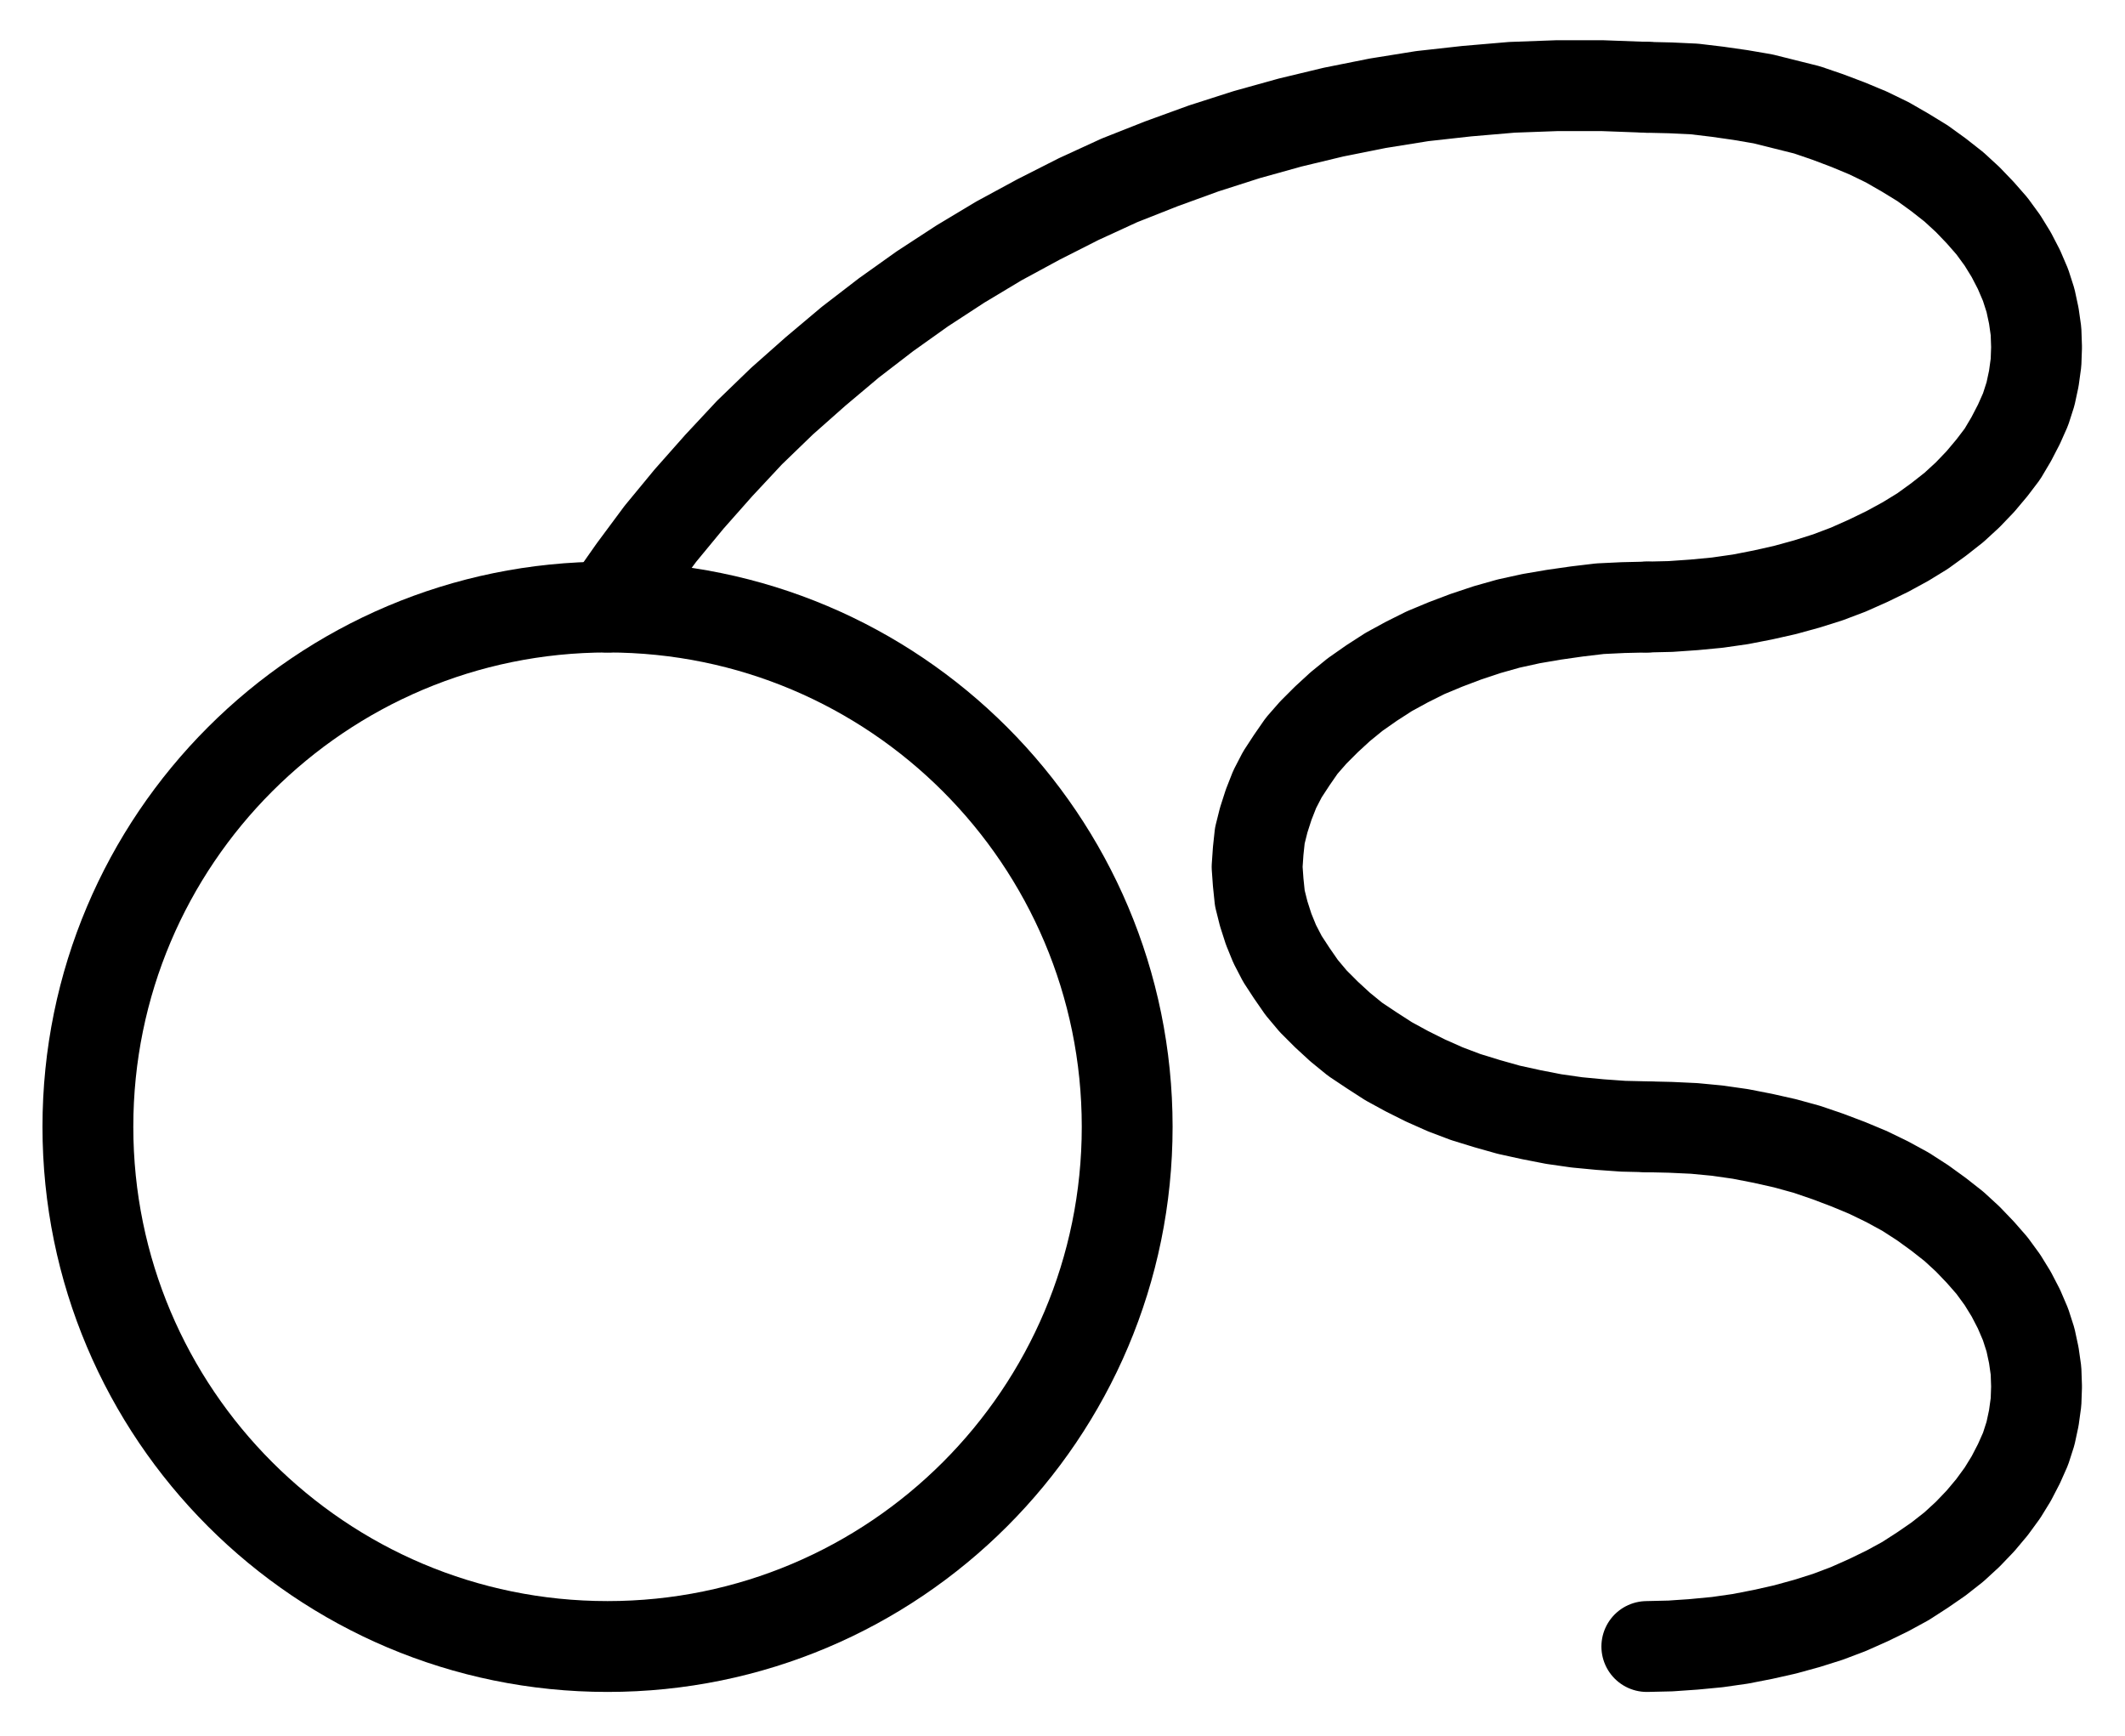 <?xml version="1.0" encoding="UTF-8" standalone="no"?>
<!-- Created with Inkscape (http://www.inkscape.org/) -->

<svg
   version="1.1"
   id="svg1"
   width="617.653"
   height="504.56"
   viewBox="0 0 617.653 504.56"
   sodipodi:docname="Sublimate9.pdf"
   xmlns:inkscape="http://www.inkscape.org/namespaces/inkscape"
   xmlns:sodipodi="http://sodipodi.sourceforge.net/DTD/sodipodi-0.dtd"
   xmlns="http://www.w3.org/2000/svg"
   xmlns:svg="http://www.w3.org/2000/svg">
  <defs
     id="defs1">
    <clipPath
       clipPathUnits="userSpaceOnUse"
       id="clipPath2">
      <path
         d="M 0,0.16 V 1122.56 H 793.6 V 0.16 Z"
         transform="translate(-415.68,-637.12)"
         clip-rule="evenodd"
         id="path2" />
    </clipPath>
    <clipPath
       clipPathUnits="userSpaceOnUse"
       id="clipPath4">
      <path
         d="M 0,0.16 V 1122.56 H 793.6 V 0.16 Z"
         transform="translate(-566.72,-486.08)"
         clip-rule="evenodd"
         id="path4" />
    </clipPath>
    <clipPath
       clipPathUnits="userSpaceOnUse"
       id="clipPath6">
      <path
         d="M 0,0.16 V 1122.56 H 793.6 V 0.16 Z"
         transform="translate(-566.72,-486.08)"
         clip-rule="evenodd"
         id="path6" />
    </clipPath>
    <clipPath
       clipPathUnits="userSpaceOnUse"
       id="clipPath8">
      <path
         d="M 0,0.16 V 1122.56 H 793.6 V 0.16 Z"
         transform="translate(-566.72,-788.16)"
         clip-rule="evenodd"
         id="path8" />
    </clipPath>
    <clipPath
       clipPathUnits="userSpaceOnUse"
       id="clipPath10">
      <path
         d="M 0,0.16 V 1122.56 H 793.6 V 0.16 Z"
         transform="translate(-566.72,-335.04)"
         clip-rule="evenodd"
         id="path10" />
    </clipPath>
  </defs>
  <sodipodi:namedview
     id="namedview1"
     pagecolor="#505050"
     bordercolor="#eeeeee"
     borderopacity="1"
     inkscape:showpageshadow="0"
     inkscape:pageopacity="0"
     inkscape:pagecheckerboard="0"
     inkscape:deskcolor="#505050">
    <inkscape:page
       x="0"
       y="0"
       inkscape:label="1"
       id="page1"
       width="617.653"
       height="504.56"
       margin="0"
       bleed="0" />
  </sodipodi:namedview>
  <g
     id="g1"
     inkscape:groupmode="layer"
     inkscape:label="1">
    <path
       id="path1"
       d="m 0,0 c 0,-83.41 -67.62,-151.04 -151.04,-151.04 -83.42,0 -151.04,67.63 -151.04,151.04 0,83.41 67.62,151.04 151.04,151.04 C -67.62,151.04 0,83.41 0,0 Z"
       style="fill:none;stroke:#000000;stroke-width:26.4;stroke-linecap:round;stroke-linejoin:round;stroke-miterlimit:10;stroke-dasharray:none;stroke-opacity:1"
       transform="translate(327.627,327.453)"
       clip-path="url(#clipPath2)" />
    <path
       id="path3"
       d="m 0,0 6.88,-0.16 6.88,-0.48 6.72,-0.64 6.72,-0.96 6.56,-1.28 6.4,-1.44 6.4,-1.76 6.08,-1.92 5.92,-2.24 5.76,-2.56 5.6,-2.72 5.28,-2.88 4.96,-3.04 4.64,-3.36 4.48,-3.52 4,-3.68 3.68,-3.84 3.36,-4 3.04,-4 2.56,-4.32 2.24,-4.32 1.92,-4.32 1.44,-4.48 0.96,-4.48 0.64,-4.64 0.16,-4.48 -0.16,-4.64 -0.64,-4.48 -0.96,-4.48 -1.44,-4.48 -1.92,-4.48 -2.24,-4.32 -2.56,-4.16 -3.04,-4.16 -3.36,-3.84 -3.68,-3.84 -4,-3.68 -4.48,-3.52 -4.64,-3.36 L 75.2,-132 69.92,-135.04 64.32,-137.76 58.56,-140.16 52.64,-142.4 46.56,-144.48 40.16,-146.08 33.76,-147.68 27.2,-148.8 20.48,-149.76 13.76,-150.56 6.88,-150.88 0,-151.04"
       style="fill:none;stroke:#000000;stroke-width:26.4;stroke-linecap:round;stroke-linejoin:round;stroke-miterlimit:10;stroke-dasharray:none;stroke-opacity:1"
       transform="translate(478.667,176.413)"
       clip-path="url(#clipPath4)" />
    <path
       id="path5"
       d="m 0,0 -6.88,0.16 -6.72,0.32 -6.72,0.8 -6.72,0.96 -6.56,1.12 L -40.16,4.8 -46.4,6.56 -52.64,8.64 -58.56,10.88 -64.32,13.28 -69.76,16 -75.04,18.88 -80,22.08 l -4.8,3.36 -4.32,3.52 -4,3.68 -3.84,3.84 -3.36,3.84 -2.88,4.16 -2.72,4.16 -2.24,4.32 -1.76,4.48 -1.44,4.48 -1.12,4.48 -0.48,4.48 -0.32,4.64 0.32,4.48 0.48,4.64 1.12,4.48 1.44,4.48 1.76,4.32 2.24,4.32 2.72,4.16 2.88,4.16 3.36,4 3.84,3.84 4,3.68 4.32,3.52 4.8,3.2 4.96,3.2 5.28,2.88 5.44,2.72 5.76,2.56 5.92,2.24 6.24,1.92 6.24,1.76 6.56,1.44 6.56,1.28 6.72,0.96 6.72,0.64 6.72,0.48 6.88,0.16"
       style="fill:none;stroke:#000000;stroke-width:26.4;stroke-linecap:round;stroke-linejoin:round;stroke-miterlimit:10;stroke-dasharray:none;stroke-opacity:1"
       transform="translate(478.667,176.413)"
       clip-path="url(#clipPath6)" />
    <path
       id="path7"
       d="m 0,0 6.88,-0.16 6.88,-0.48 6.72,-0.64 6.72,-0.96 6.56,-1.28 6.4,-1.44 6.4,-1.76 6.08,-1.92 5.92,-2.24 5.76,-2.56 5.6,-2.72 5.28,-2.88 4.96,-3.2 4.64,-3.2 4.48,-3.52 4,-3.68 3.68,-3.84 3.36,-4 3.04,-4.16 2.56,-4.16 2.24,-4.32 1.92,-4.32 1.44,-4.48 0.96,-4.48 0.64,-4.64 0.16,-4.48 -0.16,-4.64 -0.64,-4.48 -0.96,-4.48 -1.44,-4.48 -1.92,-4.48 -2.24,-4.32 -2.56,-4.16 -3.04,-4.16 -3.36,-3.84 -3.68,-3.84 -4,-3.68 -4.48,-3.52 -4.64,-3.36 -4.96,-3.2 -5.28,-2.88 -5.6,-2.72 -5.76,-2.4 -5.92,-2.24 -6.08,-2.08 -6.4,-1.76 -6.4,-1.44 -6.56,-1.28 L 20.48,-149.92 13.76,-150.56 6.88,-150.88 0,-151.04"
       style="fill:none;stroke:#000000;stroke-width:26.4;stroke-linecap:round;stroke-linejoin:round;stroke-miterlimit:10;stroke-dasharray:none;stroke-opacity:1"
       transform="translate(478.667,478.493)"
       clip-path="url(#clipPath8)" />
    <path
       id="path9"
       d="M 0,0 -12.96,-0.48 H -26.08 L -39.2,0 -52.32,1.12 -65.28,2.56 -78.24,4.64 -91.04,7.2 -103.68,10.24 l -12.64,3.52 -12.48,4 -12.32,4.48 L -153.28,27.04 -165.12,32.48 -176.8,38.4 l -11.52,6.24 -11.2,6.72 -11.04,7.2 -10.56,7.52 -10.4,8 -10.08,8.48 -9.76,8.64 -9.44,9.12 -8.96,9.6 -8.64,9.76 -8.32,10.08 -7.84,10.56 -7.52,10.72"
       style="fill:none;stroke:#000000;stroke-width:26.4;stroke-linecap:round;stroke-linejoin:round;stroke-miterlimit:10;stroke-dasharray:none;stroke-opacity:1"
       transform="translate(478.667,25.373)"
       clip-path="url(#clipPath10)" />
  </g>
</svg>
